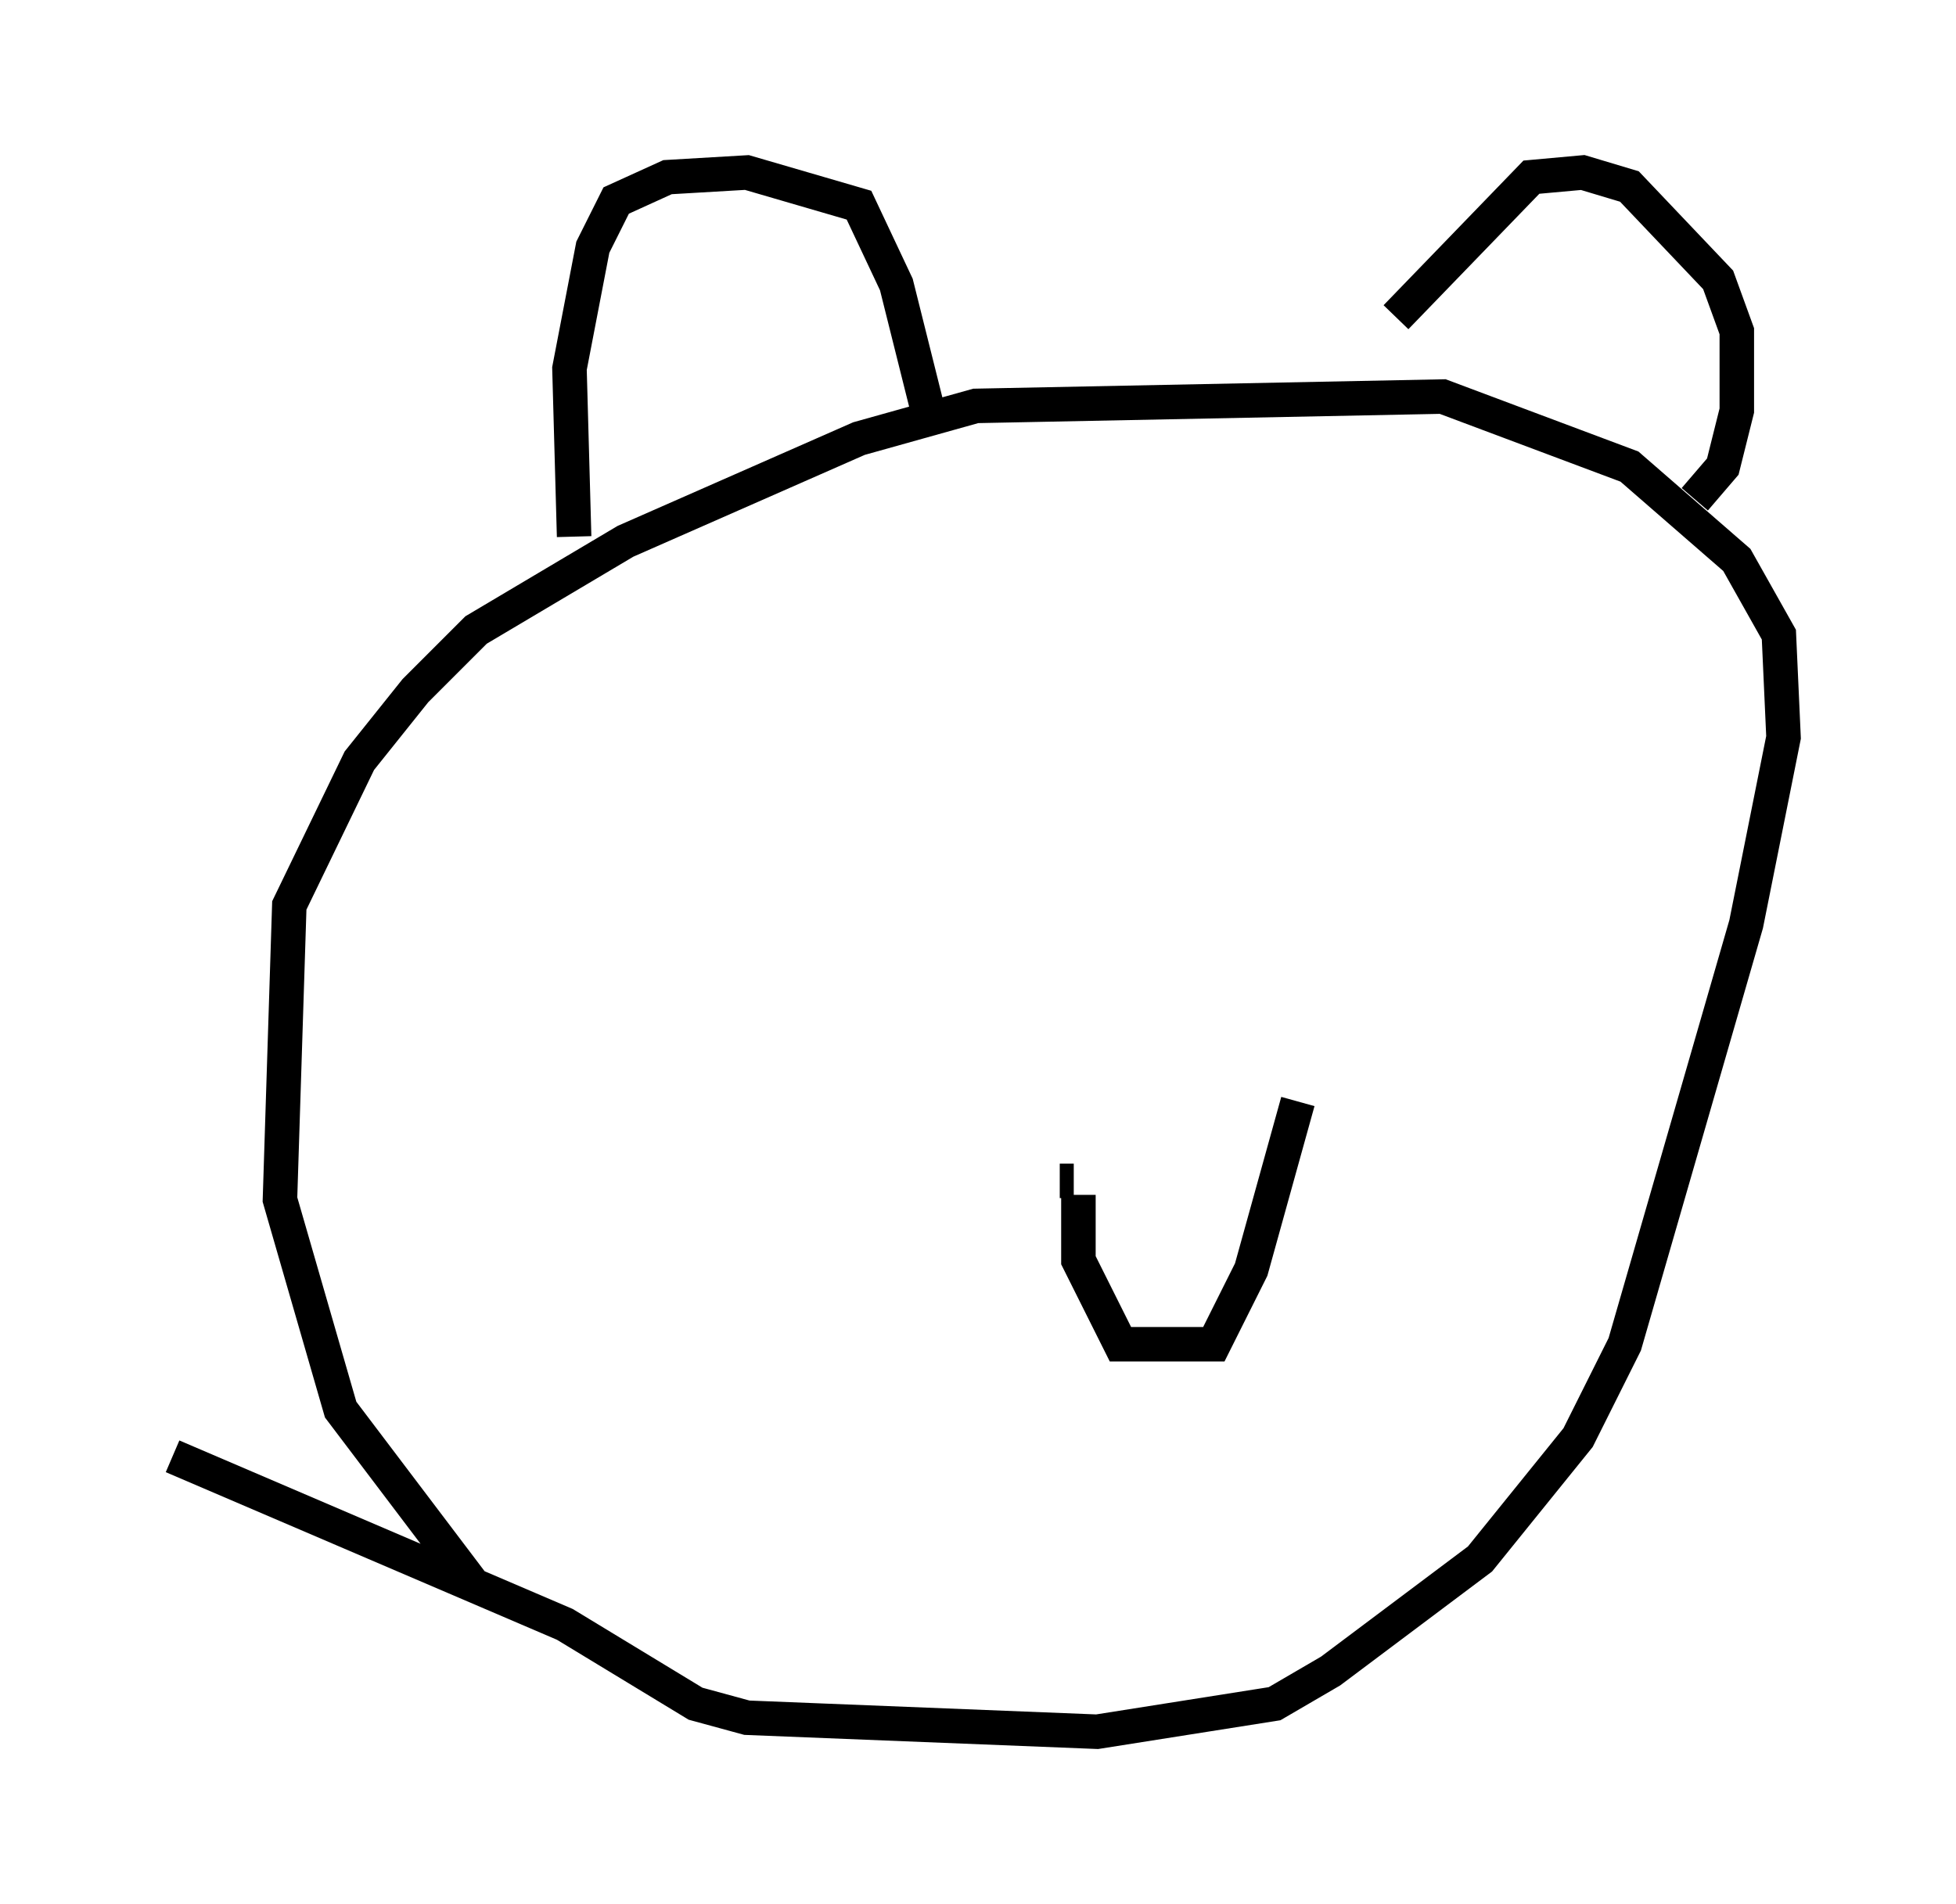 <?xml version="1.0" encoding="utf-8" ?>
<svg baseProfile="full" height="55.196" version="1.1" width="56.684" xmlns="http://www.w3.org/2000/svg" xmlns:ev="http://www.w3.org/2001/xml-events" xmlns:xlink="http://www.w3.org/1999/xlink"><defs /><rect fill="white" height="55.196" width="56.684" x="0" y="0" /><path d="M15.555, 47.083 m-1.894, -1.218 l-3.789, -5.007 -1.759, -6.089 l0.271, -8.525 2.03, -4.195 l1.624, -2.03 1.759, -1.759 l4.33, -2.571 6.766, -2.977 l3.383, -0.947 13.532, -0.271 l5.413, 2.03 3.112, 2.706 l1.218, 2.165 0.135, 2.977 l-1.083, 5.413 -3.518, 12.178 l-1.353, 2.706 -2.842, 3.518 l-4.33, 3.248 -1.624, 0.947 l-5.142, 0.812 -10.149, -0.406 l-1.488, -0.406 -3.789, -2.3 l-11.367, -4.871 m11.637, -26.657 l-0.135, -4.871 0.677, -3.518 l0.677, -1.353 1.488, -0.677 l2.3, -0.135 3.248, 0.947 l1.083, 2.3 1.083, 4.33 m13.396, -3.383 l3.924, -4.059 1.488, -0.135 l1.353, 0.406 2.571, 2.706 l0.541, 1.488 0.0, 2.3 l-0.406, 1.624 -0.812, 0.947 m-17.862, 20.162 l0.0, 1.894 1.218, 2.436 l2.706, 0.0 1.083, -2.165 l1.353, -4.871 m-6.495, 2.3 l-0.406, 0.0 " fill="none" stroke="black" stroke-width="1" /></svg>